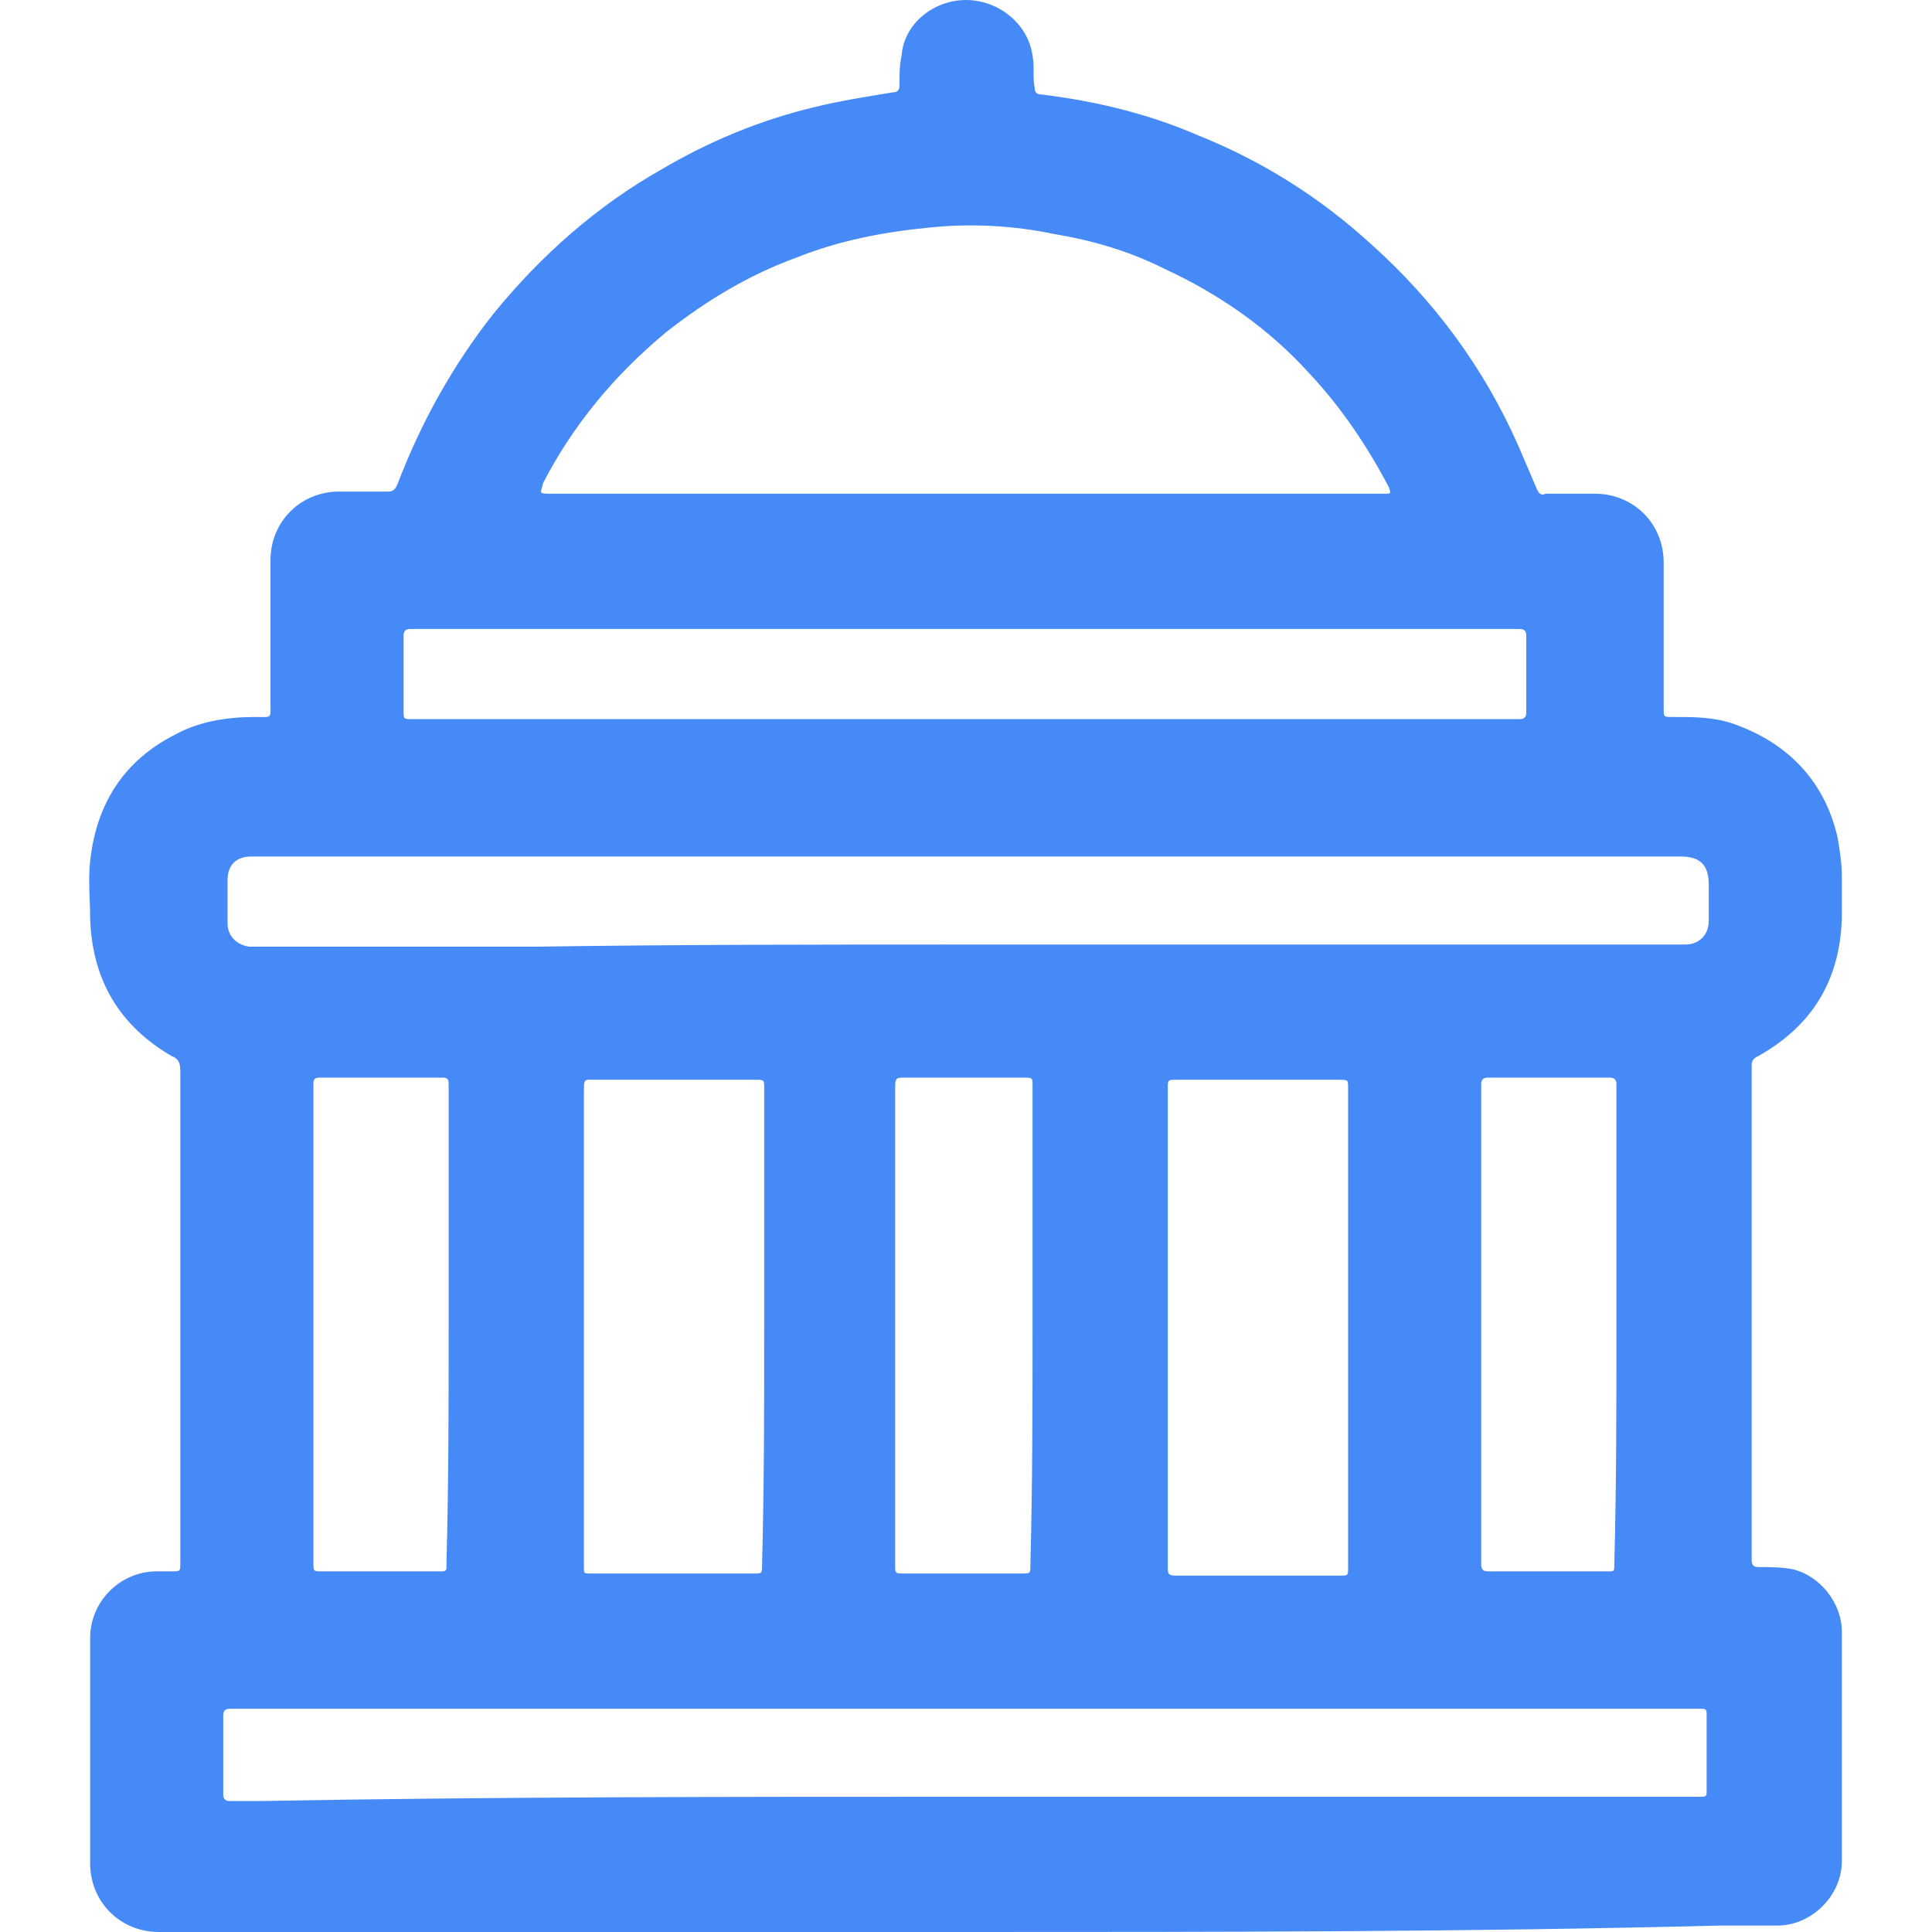 <?xml version="1.0" encoding="utf-8"?>
<!-- Generator: Adobe Illustrator 25.4.1, SVG Export Plug-In . SVG Version: 6.00 Build 0)  -->
<svg version="1.1" id="Layer_1" xmlns="http://www.w3.org/2000/svg" xmlns:xlink="http://www.w3.org/1999/xlink" x="0px" y="0px"
	 viewBox="0 0 90 90" style="enable-background:new 0 0 90 90;" xml:space="preserve">
<style type="text/css">
	.st0{fill:#468AF7;}
</style>
<path class="st0" d="M45,90c-12.5,0-25.1,0-37.6,0c-1.8,0-3.2-1.4-3.2-3.2c0-3.5,0-7,0-10.5c0-1.7,1.4-3.1,3.1-3.1
	c0.2,0,0.5,0,0.7,0c0.4,0,0.4,0,0.4-0.4c0-0.2,0-0.5,0-0.7c0-7.4,0-14.8,0-22.2c0-0.4-0.1-0.6-0.4-0.7c-2.4-1.4-3.7-3.5-3.8-6.4
	c0-0.9-0.1-1.8,0-2.7c0.3-2.7,1.6-4.7,4-5.9c1.1-0.6,2.4-0.8,3.7-0.8c0.8,0,0.7,0.1,0.7-0.7c0-2.2,0-4.4,0-6.6
	c0-1.8,1.4-3.2,3.2-3.2c0.8,0,1.5,0,2.3,0c0.2,0,0.3-0.1,0.4-0.3c1.1-2.9,2.6-5.6,4.5-8c2.2-2.7,4.8-5,7.8-6.7
	c2.2-1.3,4.6-2.3,7.1-2.9c1.2-0.3,2.5-0.5,3.7-0.7c0.2,0,0.3-0.1,0.3-0.3c0-0.5,0-1,0.1-1.4C42.1,1.1,43.5,0,45,0
	c1.5,0,2.9,1.1,3.1,2.6c0.1,0.5,0,1,0.1,1.5c0,0.2,0.1,0.3,0.3,0.3c2.5,0.3,5,0.9,7.3,1.9c3,1.2,5.7,2.9,8.1,5.1
	c2.9,2.6,5.2,5.7,6.8,9.3c0.3,0.7,0.6,1.4,0.9,2.1c0.1,0.2,0.2,0.3,0.4,0.2c0.8,0,1.6,0,2.3,0c1.8,0,3.2,1.4,3.2,3.2
	c0,2.3,0,4.5,0,6.8c0,0.4,0,0.4,0.4,0.4c1,0,1.9,0,2.8,0.3c2.6,0.9,4.3,2.7,4.9,5.3c0.1,0.6,0.2,1.2,0.2,1.8c0,0.7,0,1.3,0,2
	c-0.1,2.9-1.4,5-3.9,6.4c-0.2,0.1-0.3,0.2-0.3,0.4c0,7.7,0,15.4,0,23.1c0,0.2,0.1,0.3,0.3,0.3c0.5,0,1.1,0,1.6,0.1
	c1.3,0.3,2.3,1.6,2.3,2.9c0,3.6,0,7.1,0,10.7c0,1.6-1.4,3-3,3c-0.9,0-1.8,0-2.7,0C68.4,90,56.7,90,45,90z M45,23
	c6.1,0,12.2,0,18.2,0c0.4,0,0.9,0,1.3,0c0.3,0,0.3,0,0.2-0.3c-1-1.9-2.2-3.7-3.7-5.3c-1.9-2.1-4.2-3.7-6.8-4.9
	c-1.6-0.8-3.3-1.3-5.1-1.6c-1.9-0.4-3.9-0.5-5.8-0.3c-2.1,0.2-4.2,0.6-6.2,1.4c-2.2,0.8-4.2,2-6.1,3.5c-2.4,2-4.3,4.3-5.7,7
	C25.2,23,25,23,25.8,23C32.2,23,38.6,23,45,23z M45,44C45,44,45,44,45,44c11,0,22.1,0,33.1,0c0.1,0,0.2,0,0.4,0
	c0.7,0,1.1-0.5,1.1-1.1c0-0.6,0-1.2,0-1.7c0-0.9-0.4-1.3-1.3-1.3c-1.3,0-2.6,0-3.9,0c-13.4,0-26.8,0-40.3,0c-6.3,0-12.6,0-19,0
	c-1.1,0-2.3,0-3.4,0c-0.7,0-1.1,0.4-1.1,1.1c0,0.7,0,1.3,0,2c0,0.6,0.4,1,1,1.1c0.2,0,0.4,0,0.5,0c4.3,0,8.6,0,12.9,0
	C31.6,44,38.3,44,45,44z M45,83.7c11.3,0,22.6,0,33.8,0c0.2,0,0.3,0,0.5,0c0.2,0,0.2-0.1,0.2-0.2c0-1.2,0-2.5,0-3.7
	c0-0.2-0.1-0.2-0.3-0.2c-0.1,0-0.1,0-0.2,0c-9.3,0-18.7,0-28,0c-12.9,0-25.9,0-38.8,0c-0.5,0-1,0-1.5,0c-0.2,0-0.3,0.1-0.3,0.3
	c0,1.2,0,2.4,0,3.7c0,0.2,0.1,0.3,0.3,0.3c0.5,0,0.9,0,1.4,0C23.1,83.7,34.1,83.7,45,83.7z M45,29.3c-7.9,0-15.8,0-23.7,0
	c-0.7,0-1.5,0-2.2,0c-0.2,0-0.3,0.1-0.3,0.3c0,1.2,0,2.3,0,3.5c0,0.4,0,0.4,0.4,0.4c0,0,0.1,0,0.1,0c16.9,0,33.8,0,50.7,0
	c0.3,0,0.5,0,0.8,0c0.2,0,0.3-0.1,0.3-0.3c0-1.2,0-2.4,0-3.6c0-0.2-0.1-0.3-0.3-0.3c-0.6,0-1.2,0-1.8,0C61.1,29.3,53,29.3,45,29.3z
	 M62.8,61.8c0-3.7,0-7.4,0-11.1c0-0.4,0-0.4-0.4-0.4c-2.5,0-5.1,0-7.6,0c-0.4,0-0.4,0-0.4,0.4c0,7.4,0,14.9,0,22.3
	c0,0.3,0,0.4,0.4,0.4c2.5,0,5.1,0,7.6,0c0.4,0,0.4,0,0.4-0.4C62.8,69.2,62.8,65.5,62.8,61.8z M35.6,61.8
	C35.6,61.8,35.6,61.8,35.6,61.8c0-3.7,0-7.4,0-11.1c0-0.4,0-0.4-0.4-0.4c-2.5,0-4.9,0-7.4,0c-0.6,0-0.6-0.1-0.6,0.6
	c0,7.4,0,14.7,0,22.1c0,0.3,0,0.3,0.3,0.3c2.5,0,5.1,0,7.6,0c0.4,0,0.4,0,0.4-0.4C35.6,69.1,35.6,65.5,35.6,61.8z M20.9,61.8
	c0-3.7,0-7.4,0-11.2c0-0.3,0-0.4-0.3-0.4c-1.9,0-3.7,0-5.6,0c-0.3,0-0.4,0-0.4,0.3c0,7.4,0,14.8,0,22.3c0,0.4,0,0.4,0.4,0.4
	c1.8,0,3.6,0,5.3,0c0.1,0,0.2,0,0.3,0c0.2,0,0.2-0.1,0.2-0.2c0-0.1,0-0.2,0-0.3C20.9,69.1,20.9,65.4,20.9,61.8z M48.1,61.7
	c0-3.7,0-7.4,0-11.1c0-0.4,0-0.4-0.4-0.4c-1.9,0-3.7,0-5.6,0c-0.3,0-0.4,0-0.4,0.4c0,7.4,0,14.8,0,22.3c0,0.4,0,0.4,0.4,0.4
	c1.8,0,3.6,0,5.5,0c0.4,0,0.4,0,0.4-0.4C48.1,69.1,48.1,65.4,48.1,61.7z M75.3,61.7c0-1.8,0-3.7,0-5.5c0-1.9,0-3.8,0-5.7
	c0-0.2-0.1-0.3-0.3-0.3c-1.9,0-3.8,0-5.7,0c-0.2,0-0.3,0.1-0.3,0.3c0,0.1,0,0.2,0,0.3c0,7.1,0,14.2,0,21.3c0,0.3,0,0.5,0,0.8
	c0,0.2,0.1,0.3,0.3,0.3c1.9,0,3.7,0,5.6,0c0.3,0,0.3,0,0.3-0.3C75.3,69.2,75.3,65.5,75.3,61.7z"/>
</svg>
